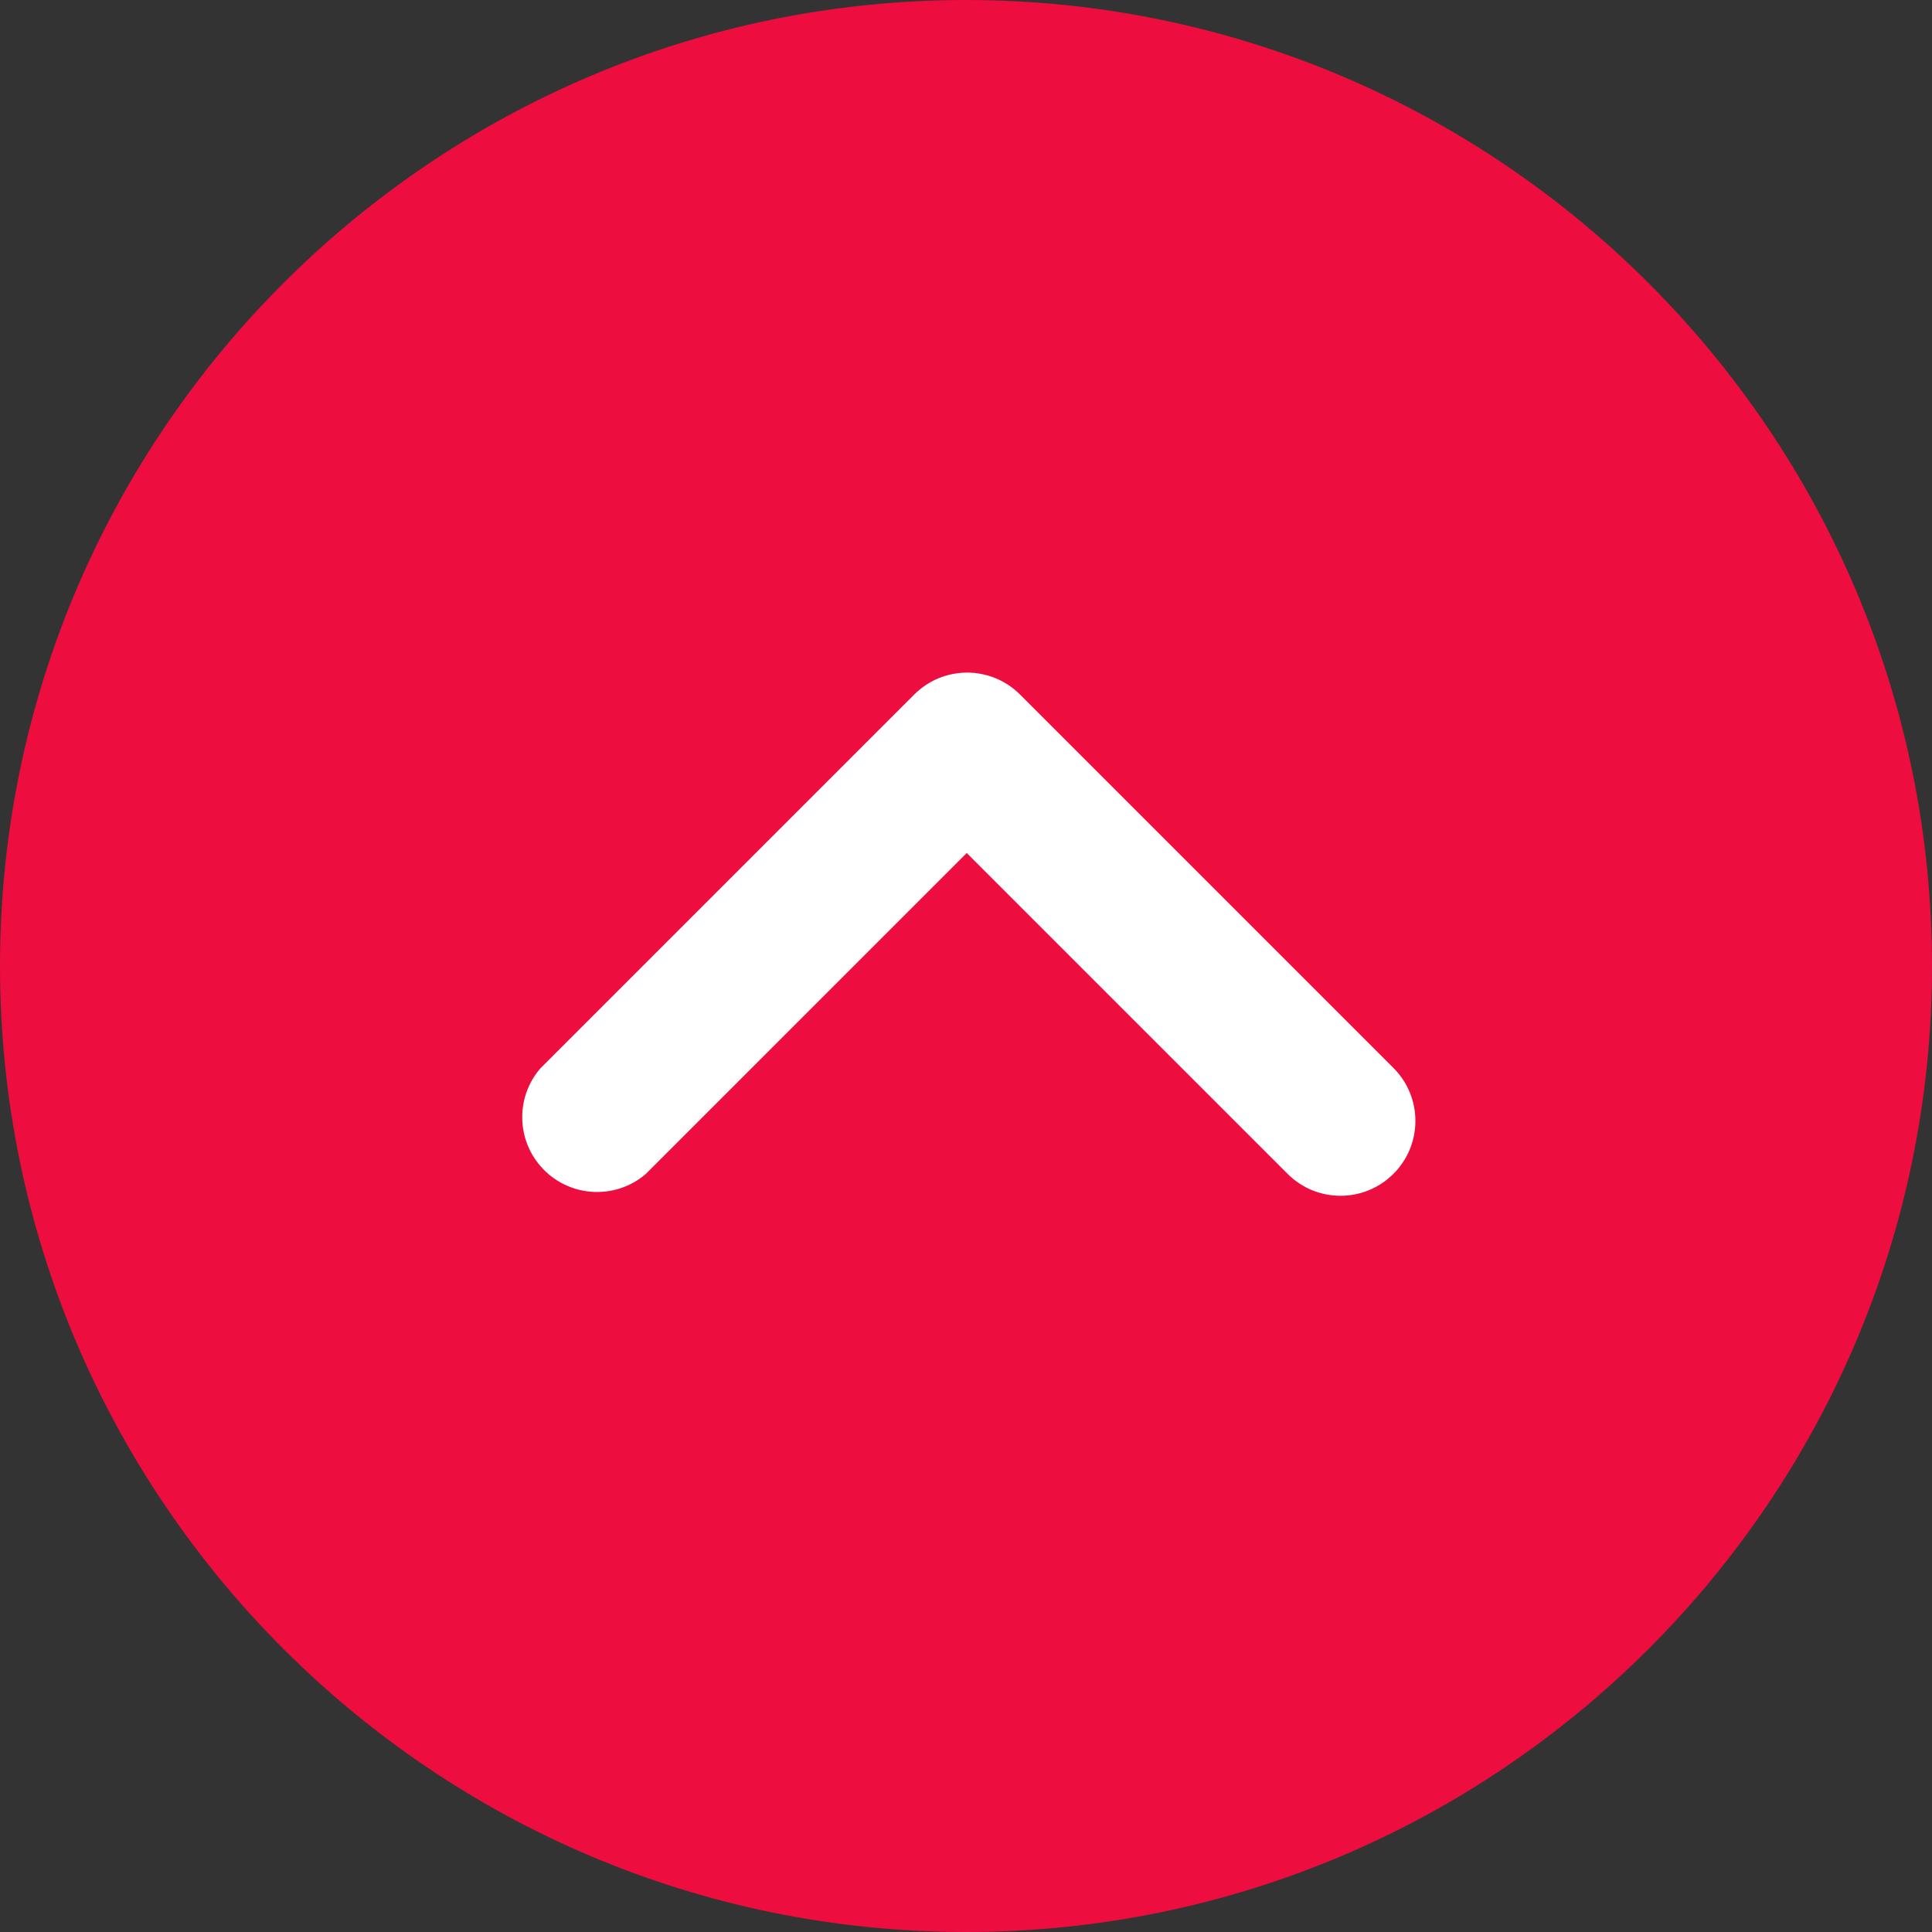 <?xml version="1.0"?>
<svg xmlns="http://www.w3.org/2000/svg" xmlns:xlink="http://www.w3.org/1999/xlink" xmlns:svgjs="http://svgjs.com/svgjs" version="1.1" width="512" height="512" x="0" y="0" viewBox="0 0 512 512" style="enable-background:new 0 0 512 512" xml:space="preserve" class=""><rect x="0" y="0" width="512" height="512" fill="#333333" stroke="none"/><g>
<g xmlns="http://www.w3.org/2000/svg">
	<circle style="" cx="256" cy="256" r="236.17" fill="#ed0d3e" data-original="#1138f7" class=""/>
	<path style="" d="M256,512C114.853,512,0,397.167,0,256C0,114.853,114.853,0,256,0c141.167,0,256,114.853,256,256   C512,397.167,397.167,512,256,512z M256,39.659C136.705,39.659,39.659,136.705,39.659,256S136.705,472.341,256,472.341   S472.341,375.275,472.341,256C472.341,136.705,375.295,39.659,256,39.659z" fill="#ed0d3e" data-original="#1138f7" class=""/>
</g>
<path xmlns="http://www.w3.org/2000/svg" style="" d="M369.227,311.126c-7.734,7.694-20.226,7.694-27.96,0l-85.069-85.069l-85.069,85.069  c-8.309,7.119-20.841,6.147-27.96-2.161c-6.365-7.416-6.365-18.382,0-25.798l99.148-99.148c7.734-7.694,20.226-7.694,27.96,0  l99.148,99.148C377.06,290.96,376.98,303.452,369.227,311.126z" fill="#ffffff" data-original="#ffffff" class=""/>
<g xmlns="http://www.w3.org/2000/svg">
</g>
<g xmlns="http://www.w3.org/2000/svg">
</g>
<g xmlns="http://www.w3.org/2000/svg">
</g>
<g xmlns="http://www.w3.org/2000/svg">
</g>
<g xmlns="http://www.w3.org/2000/svg">
</g>
<g xmlns="http://www.w3.org/2000/svg">
</g>
<g xmlns="http://www.w3.org/2000/svg">
</g>
<g xmlns="http://www.w3.org/2000/svg">
</g>
<g xmlns="http://www.w3.org/2000/svg">
</g>
<g xmlns="http://www.w3.org/2000/svg">
</g>
<g xmlns="http://www.w3.org/2000/svg">
</g>
<g xmlns="http://www.w3.org/2000/svg">
</g>
<g xmlns="http://www.w3.org/2000/svg">
</g>
<g xmlns="http://www.w3.org/2000/svg">
</g>
<g xmlns="http://www.w3.org/2000/svg">
</g>
</g></svg>
